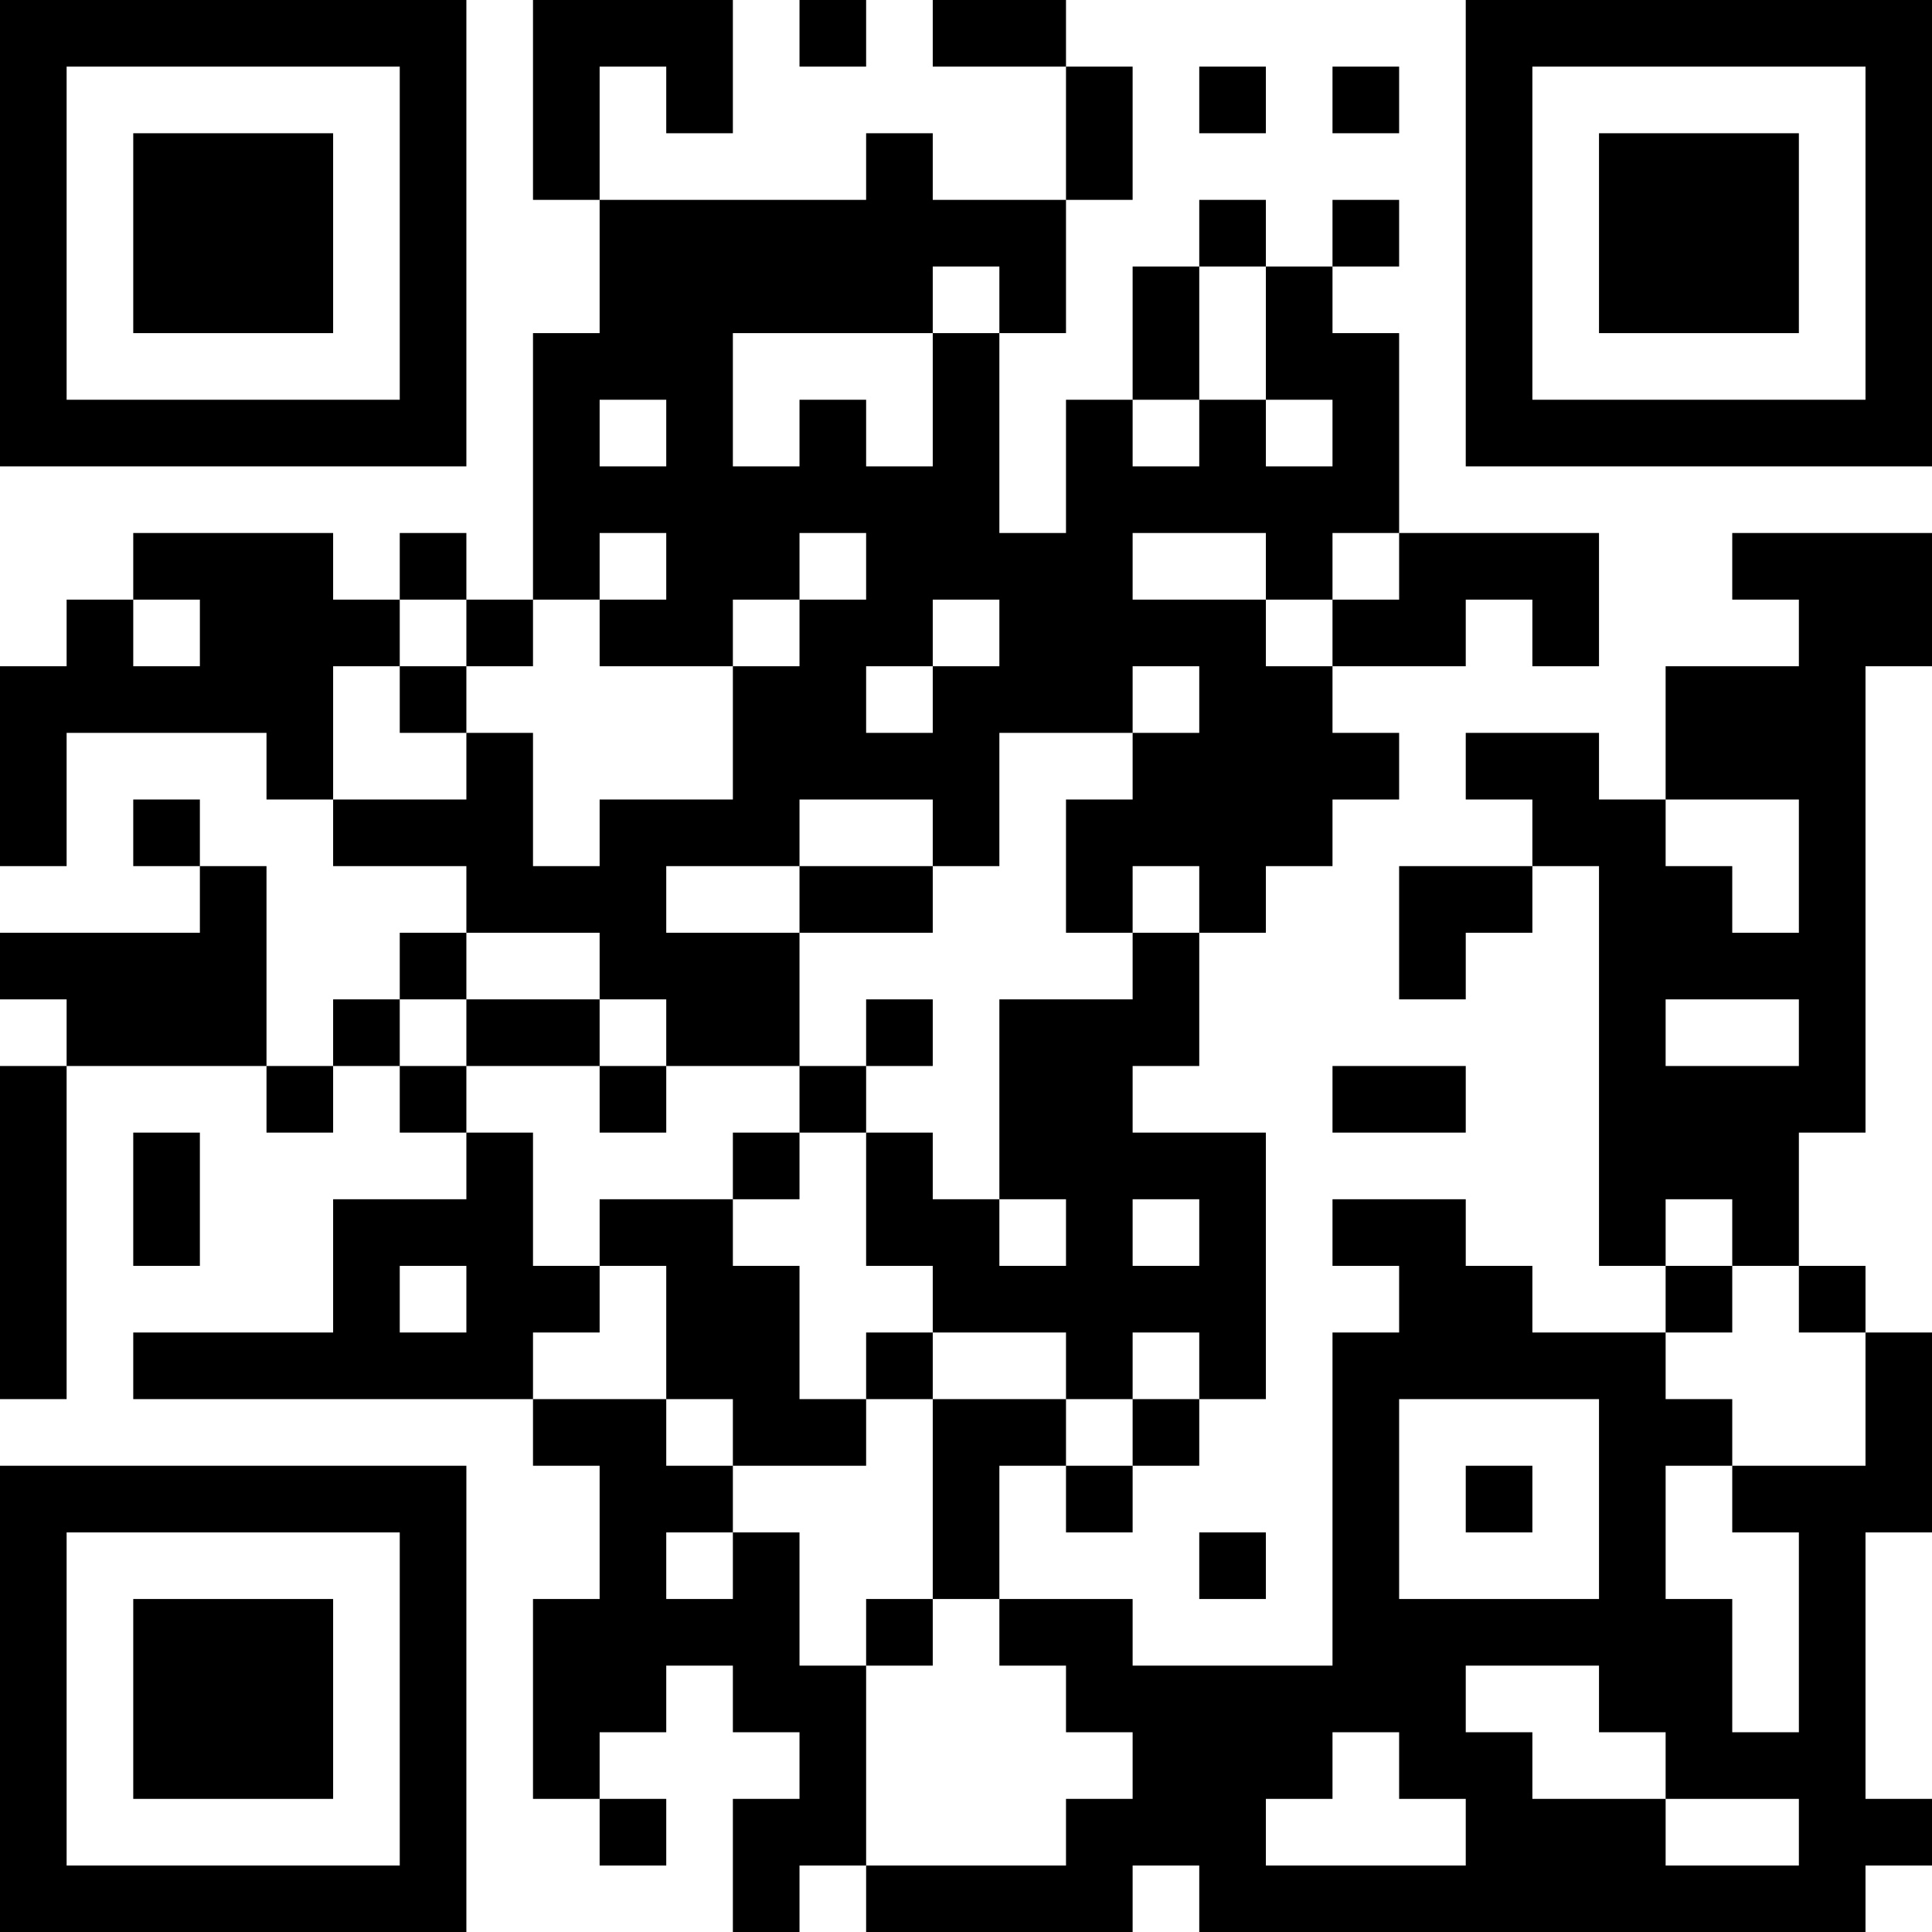 <?xml version="1.0" encoding="UTF-8"?>
<svg xmlns="http://www.w3.org/2000/svg" version="1.1" width="200" height="200" viewBox="0 0 200 200"><rect x="0" y="0" width="200" height="200" fill="#ffffff"/><g transform="scale(6.897)"><g transform="translate(0,0)"><path fill-rule="evenodd" d="M8 0L8 3L9 3L9 5L8 5L8 9L7 9L7 8L6 8L6 9L5 9L5 8L2 8L2 9L1 9L1 10L0 10L0 13L1 13L1 11L4 11L4 12L5 12L5 13L7 13L7 14L6 14L6 15L5 15L5 16L4 16L4 13L3 13L3 12L2 12L2 13L3 13L3 14L0 14L0 15L1 15L1 16L0 16L0 21L1 21L1 16L4 16L4 17L5 17L5 16L6 16L6 17L7 17L7 18L5 18L5 20L2 20L2 21L8 21L8 22L9 22L9 24L8 24L8 27L9 27L9 28L10 28L10 27L9 27L9 26L10 26L10 25L11 25L11 26L12 26L12 27L11 27L11 29L12 29L12 28L13 28L13 29L17 29L17 28L18 28L18 29L28 29L28 28L29 28L29 27L28 27L28 23L29 23L29 20L28 20L28 19L27 19L27 17L28 17L28 10L29 10L29 8L26 8L26 9L27 9L27 10L25 10L25 12L24 12L24 11L22 11L22 12L23 12L23 13L21 13L21 15L22 15L22 14L23 14L23 13L24 13L24 19L25 19L25 20L23 20L23 19L22 19L22 18L20 18L20 19L21 19L21 20L20 20L20 25L17 25L17 24L15 24L15 22L16 22L16 23L17 23L17 22L18 22L18 21L19 21L19 17L17 17L17 16L18 16L18 14L19 14L19 13L20 13L20 12L21 12L21 11L20 11L20 10L22 10L22 9L23 9L23 10L24 10L24 8L21 8L21 5L20 5L20 4L21 4L21 3L20 3L20 4L19 4L19 3L18 3L18 4L17 4L17 6L16 6L16 8L15 8L15 5L16 5L16 3L17 3L17 1L16 1L16 0L14 0L14 1L16 1L16 3L14 3L14 2L13 2L13 3L9 3L9 1L10 1L10 2L11 2L11 0ZM12 0L12 1L13 1L13 0ZM18 1L18 2L19 2L19 1ZM20 1L20 2L21 2L21 1ZM14 4L14 5L11 5L11 7L12 7L12 6L13 6L13 7L14 7L14 5L15 5L15 4ZM18 4L18 6L17 6L17 7L18 7L18 6L19 6L19 7L20 7L20 6L19 6L19 4ZM9 6L9 7L10 7L10 6ZM9 8L9 9L8 9L8 10L7 10L7 9L6 9L6 10L5 10L5 12L7 12L7 11L8 11L8 13L9 13L9 12L11 12L11 10L12 10L12 9L13 9L13 8L12 8L12 9L11 9L11 10L9 10L9 9L10 9L10 8ZM17 8L17 9L19 9L19 10L20 10L20 9L21 9L21 8L20 8L20 9L19 9L19 8ZM2 9L2 10L3 10L3 9ZM14 9L14 10L13 10L13 11L14 11L14 10L15 10L15 9ZM6 10L6 11L7 11L7 10ZM17 10L17 11L15 11L15 13L14 13L14 12L12 12L12 13L10 13L10 14L12 14L12 16L10 16L10 15L9 15L9 14L7 14L7 15L6 15L6 16L7 16L7 17L8 17L8 19L9 19L9 20L8 20L8 21L10 21L10 22L11 22L11 23L10 23L10 24L11 24L11 23L12 23L12 25L13 25L13 28L16 28L16 27L17 27L17 26L16 26L16 25L15 25L15 24L14 24L14 21L16 21L16 22L17 22L17 21L18 21L18 20L17 20L17 21L16 21L16 20L14 20L14 19L13 19L13 17L14 17L14 18L15 18L15 19L16 19L16 18L15 18L15 15L17 15L17 14L18 14L18 13L17 13L17 14L16 14L16 12L17 12L17 11L18 11L18 10ZM25 12L25 13L26 13L26 14L27 14L27 12ZM12 13L12 14L14 14L14 13ZM7 15L7 16L9 16L9 17L10 17L10 16L9 16L9 15ZM13 15L13 16L12 16L12 17L11 17L11 18L9 18L9 19L10 19L10 21L11 21L11 22L13 22L13 21L14 21L14 20L13 20L13 21L12 21L12 19L11 19L11 18L12 18L12 17L13 17L13 16L14 16L14 15ZM25 15L25 16L27 16L27 15ZM20 16L20 17L22 17L22 16ZM2 17L2 19L3 19L3 17ZM17 18L17 19L18 19L18 18ZM25 18L25 19L26 19L26 20L25 20L25 21L26 21L26 22L25 22L25 24L26 24L26 26L27 26L27 23L26 23L26 22L28 22L28 20L27 20L27 19L26 19L26 18ZM6 19L6 20L7 20L7 19ZM21 21L21 24L24 24L24 21ZM22 22L22 23L23 23L23 22ZM18 23L18 24L19 24L19 23ZM13 24L13 25L14 25L14 24ZM22 25L22 26L23 26L23 27L25 27L25 28L27 28L27 27L25 27L25 26L24 26L24 25ZM20 26L20 27L19 27L19 28L22 28L22 27L21 27L21 26ZM0 0L0 7L7 7L7 0ZM1 1L1 6L6 6L6 1ZM2 2L2 5L5 5L5 2ZM22 0L22 7L29 7L29 0ZM23 1L23 6L28 6L28 1ZM24 2L24 5L27 5L27 2ZM0 22L0 29L7 29L7 22ZM1 23L1 28L6 28L6 23ZM2 24L2 27L5 27L5 24Z" fill="#000000"/></g></g></svg>
